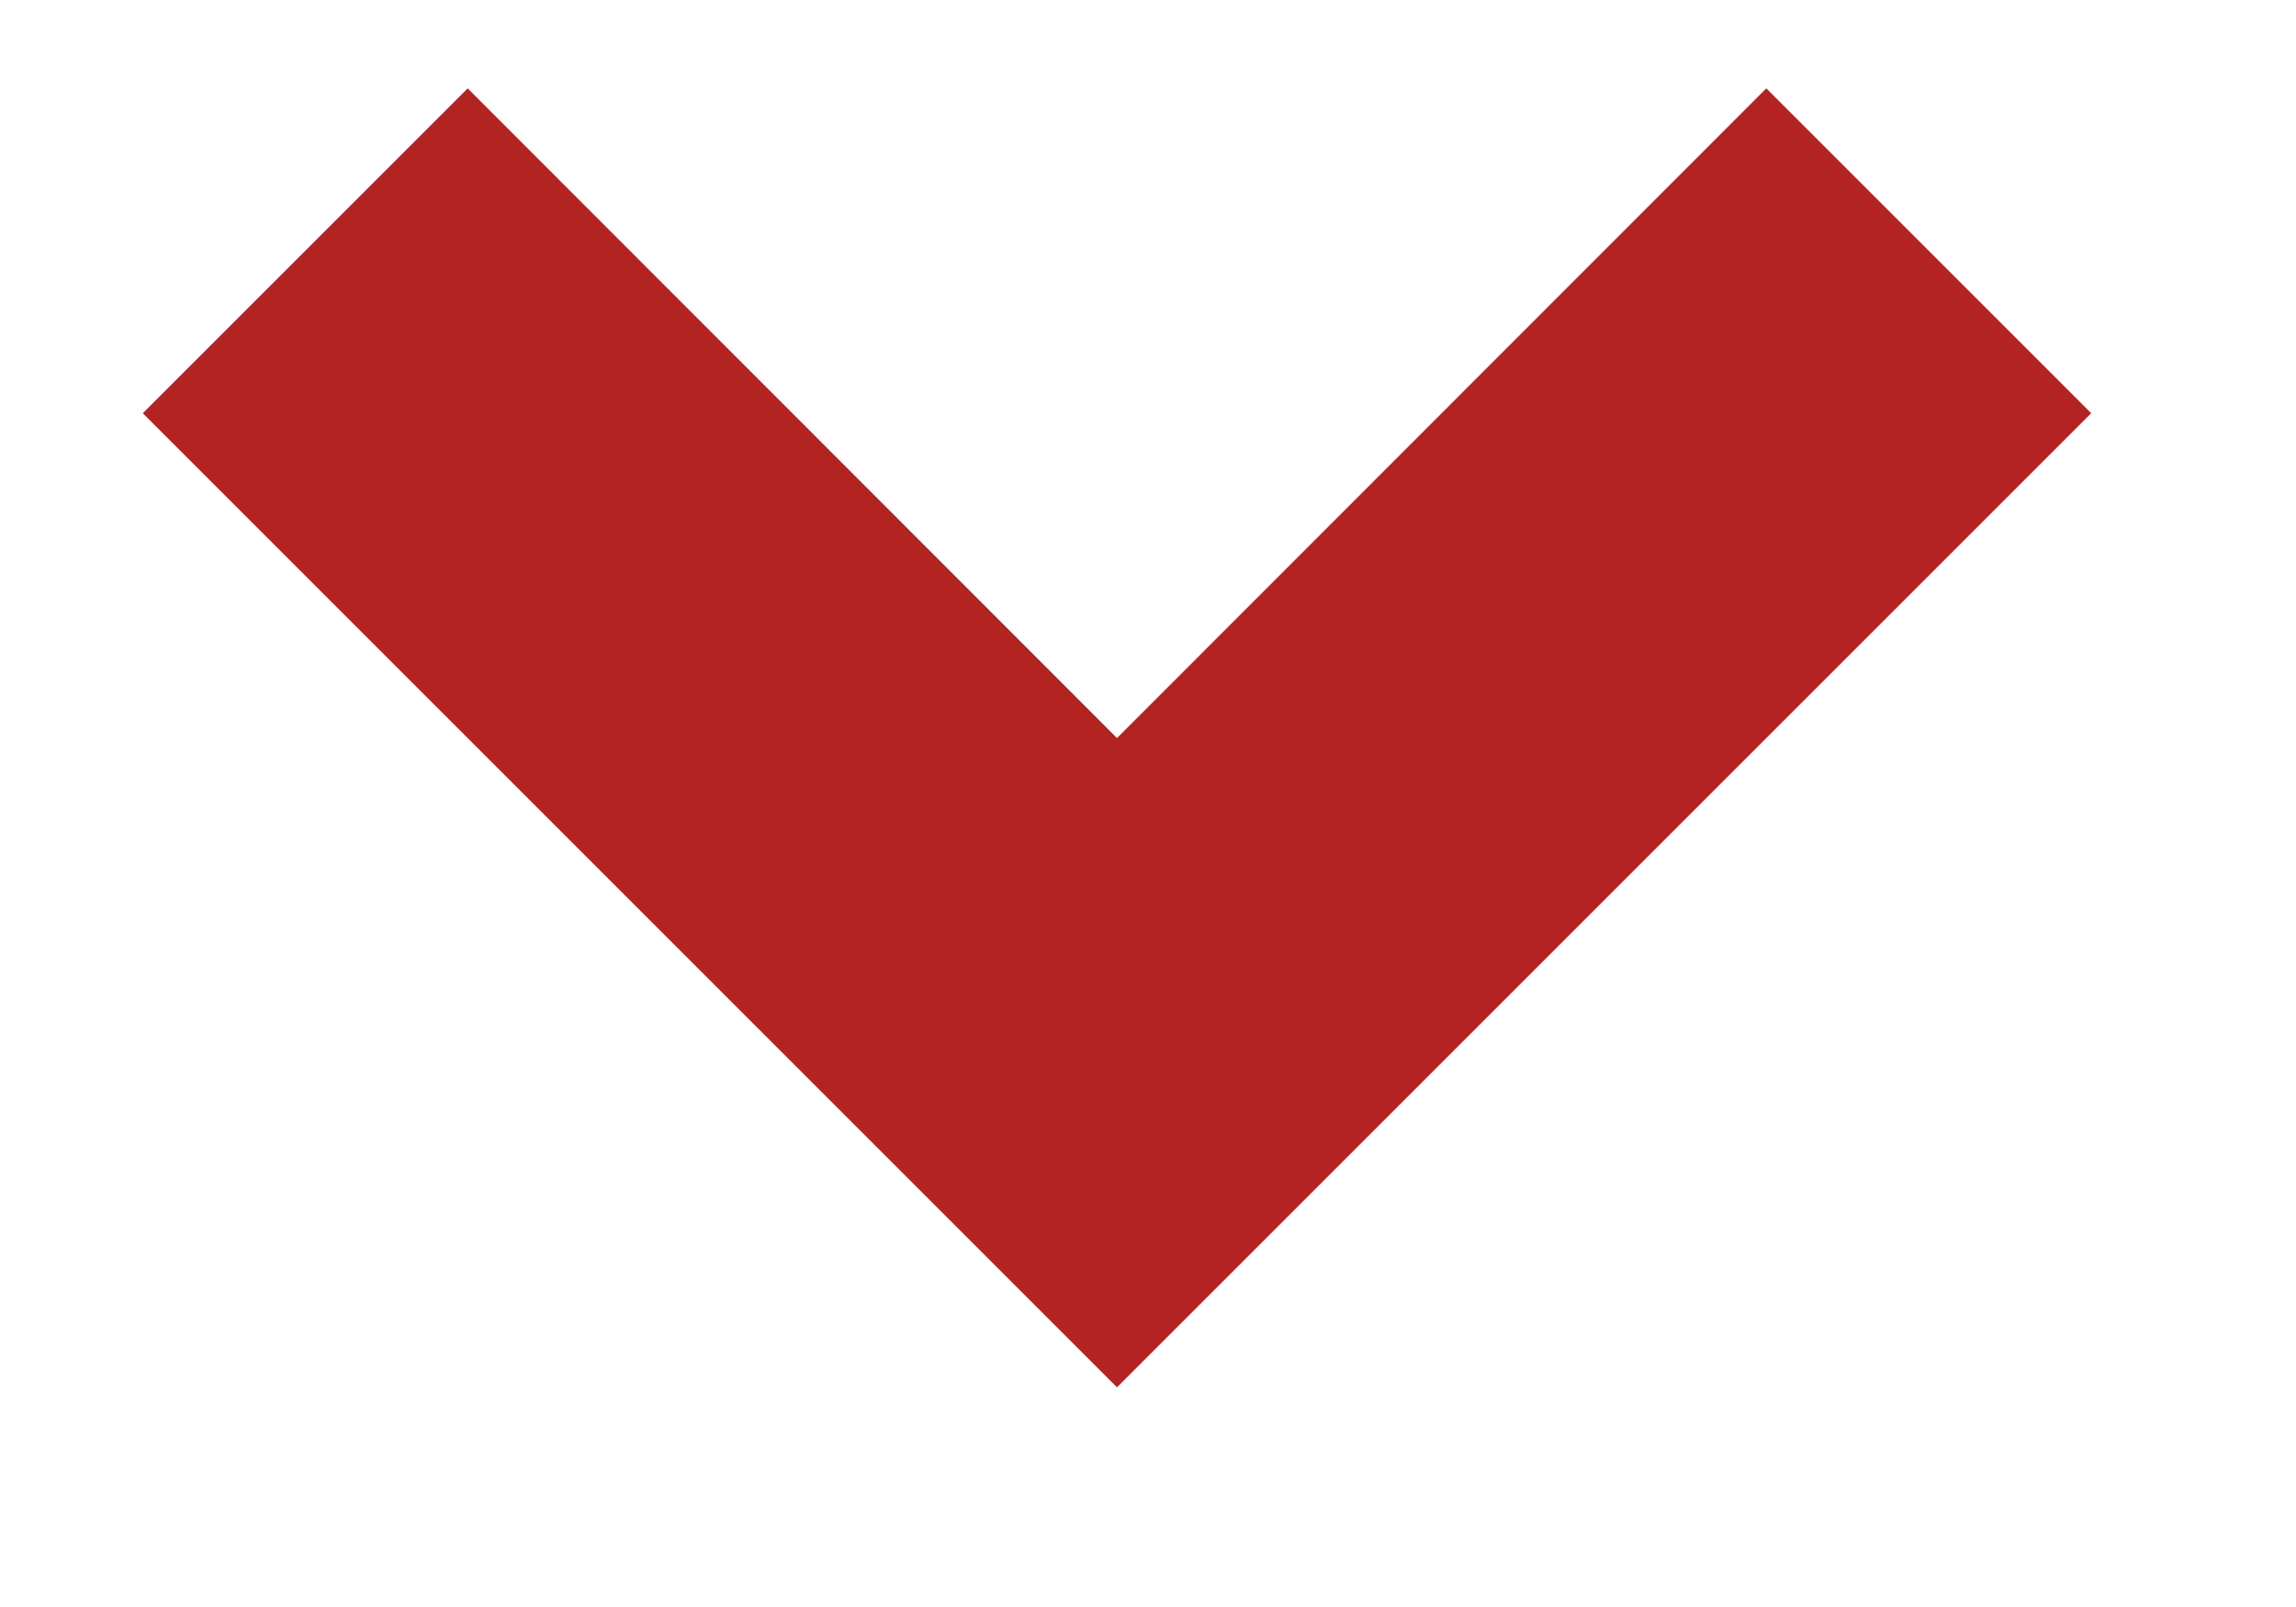<svg width="10" height="7" viewBox="0 0 10 7" fill="none" xmlns="http://www.w3.org/2000/svg">
<path id="Vector" d="M4.865 6.043L0.622 1.8L2.037 0.385L4.865 3.215L7.693 0.385L9.108 1.8L4.865 6.043Z" fill="#B22322"/>
</svg>
